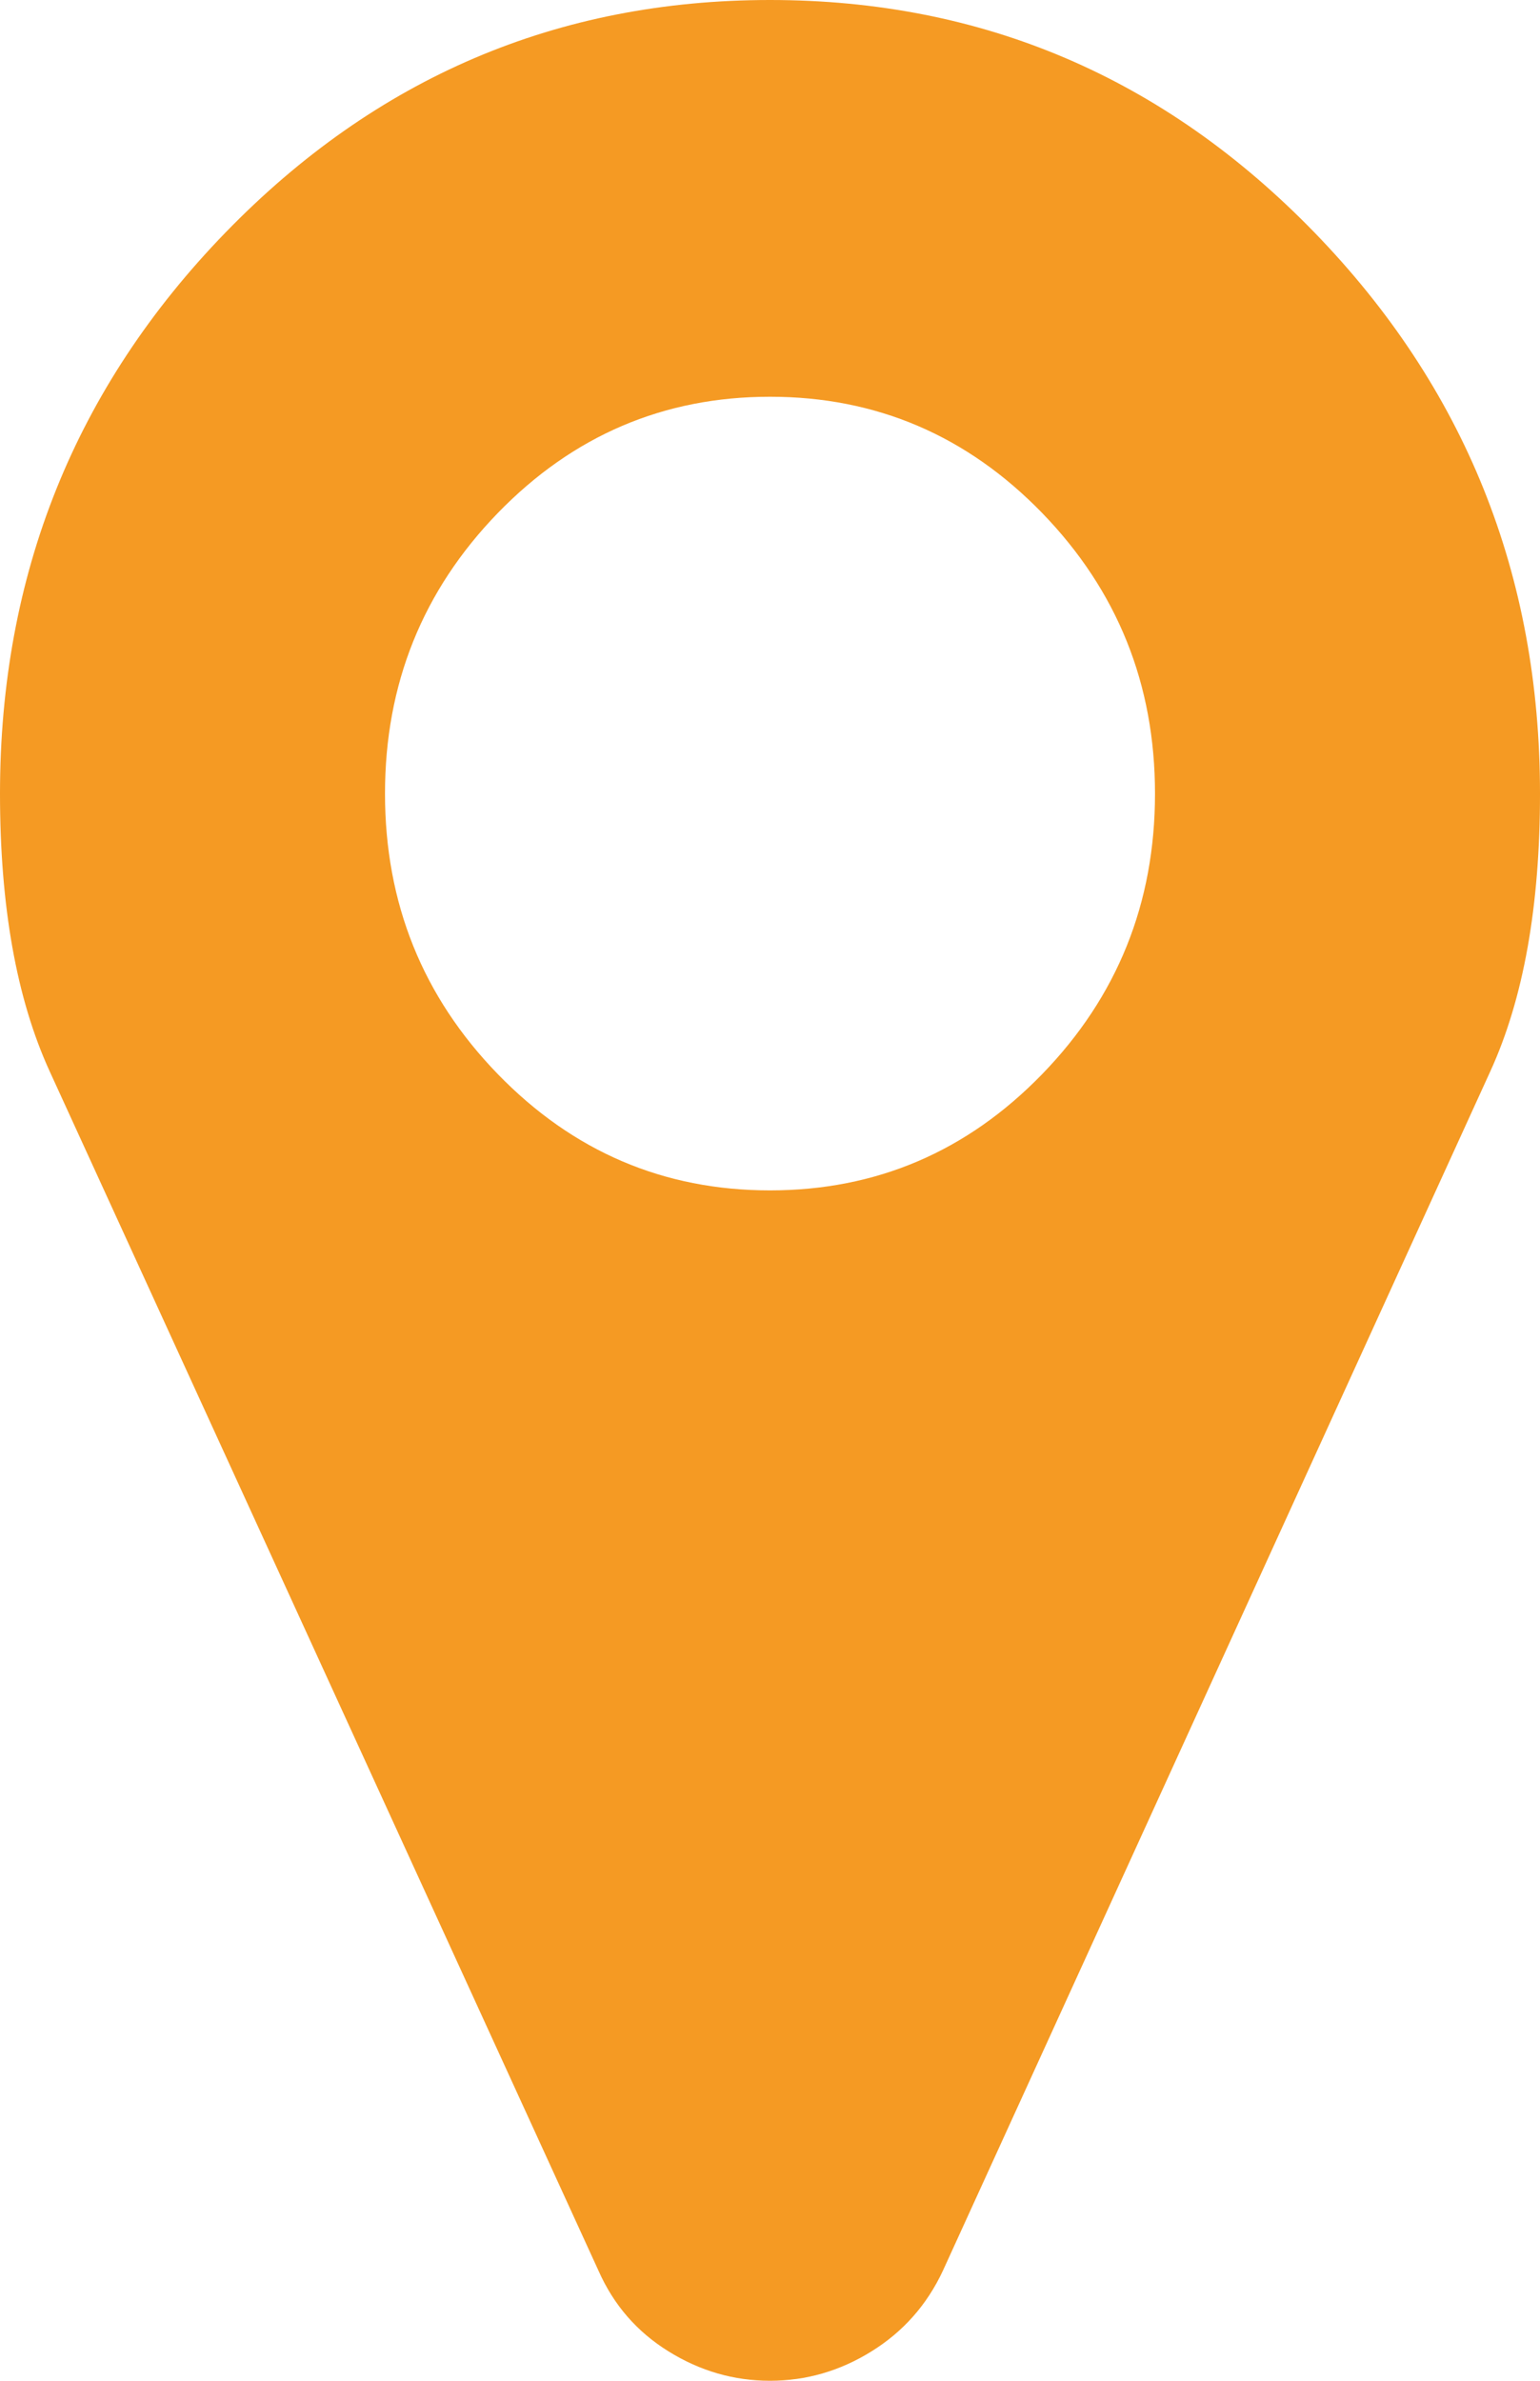 ﻿<?xml version="1.0" encoding="utf-8"?>
<svg version="1.1" xmlns:xlink="http://www.w3.org/1999/xlink" width="11px" height="17px" xmlns="http://www.w3.org/2000/svg">
  <g transform="matrix(1 0 0 1 -356 -344 )">
    <path d="M 7.444 7.67  C 7.981 7.117  8.25 6.449  8.25 5.667  C 8.25 4.885  7.981 4.217  7.444 3.663  C 6.907 3.11  6.259 2.833  5.5 2.833  C 4.741 2.833  4.093 3.11  3.556 3.663  C 3.019 4.217  2.75 4.885  2.75 5.667  C 2.75 6.449  3.019 7.117  3.556 7.67  C 4.093 8.223  4.741 8.5  5.5 8.5  C 6.259 8.5  6.907 8.223  7.444 7.67  Z M 9.389 1.66  C 10.463 2.767  11 4.102  11 5.667  C 11 6.471  10.882 7.131  10.646 7.648  L 6.735 16.214  C 6.621 16.458  6.451 16.65  6.225 16.79  C 6 16.93  5.758 17  5.5 17  C 5.242 17  5 16.93  4.775 16.79  C 4.549 16.65  4.383 16.458  4.275 16.214  L 0.354 7.648  C 0.118 7.131  0 6.471  0 5.667  C 0 4.102  0.537 2.767  1.611 1.66  C 2.686 0.553  3.982 0  5.5 0  C 7.018 0  8.314 0.553  9.389 1.66  Z " fill-rule="nonzero" fill="#f59a23" stroke="none" transform="matrix(1 0 0 1 356 344 )" />
  </g>
</svg>